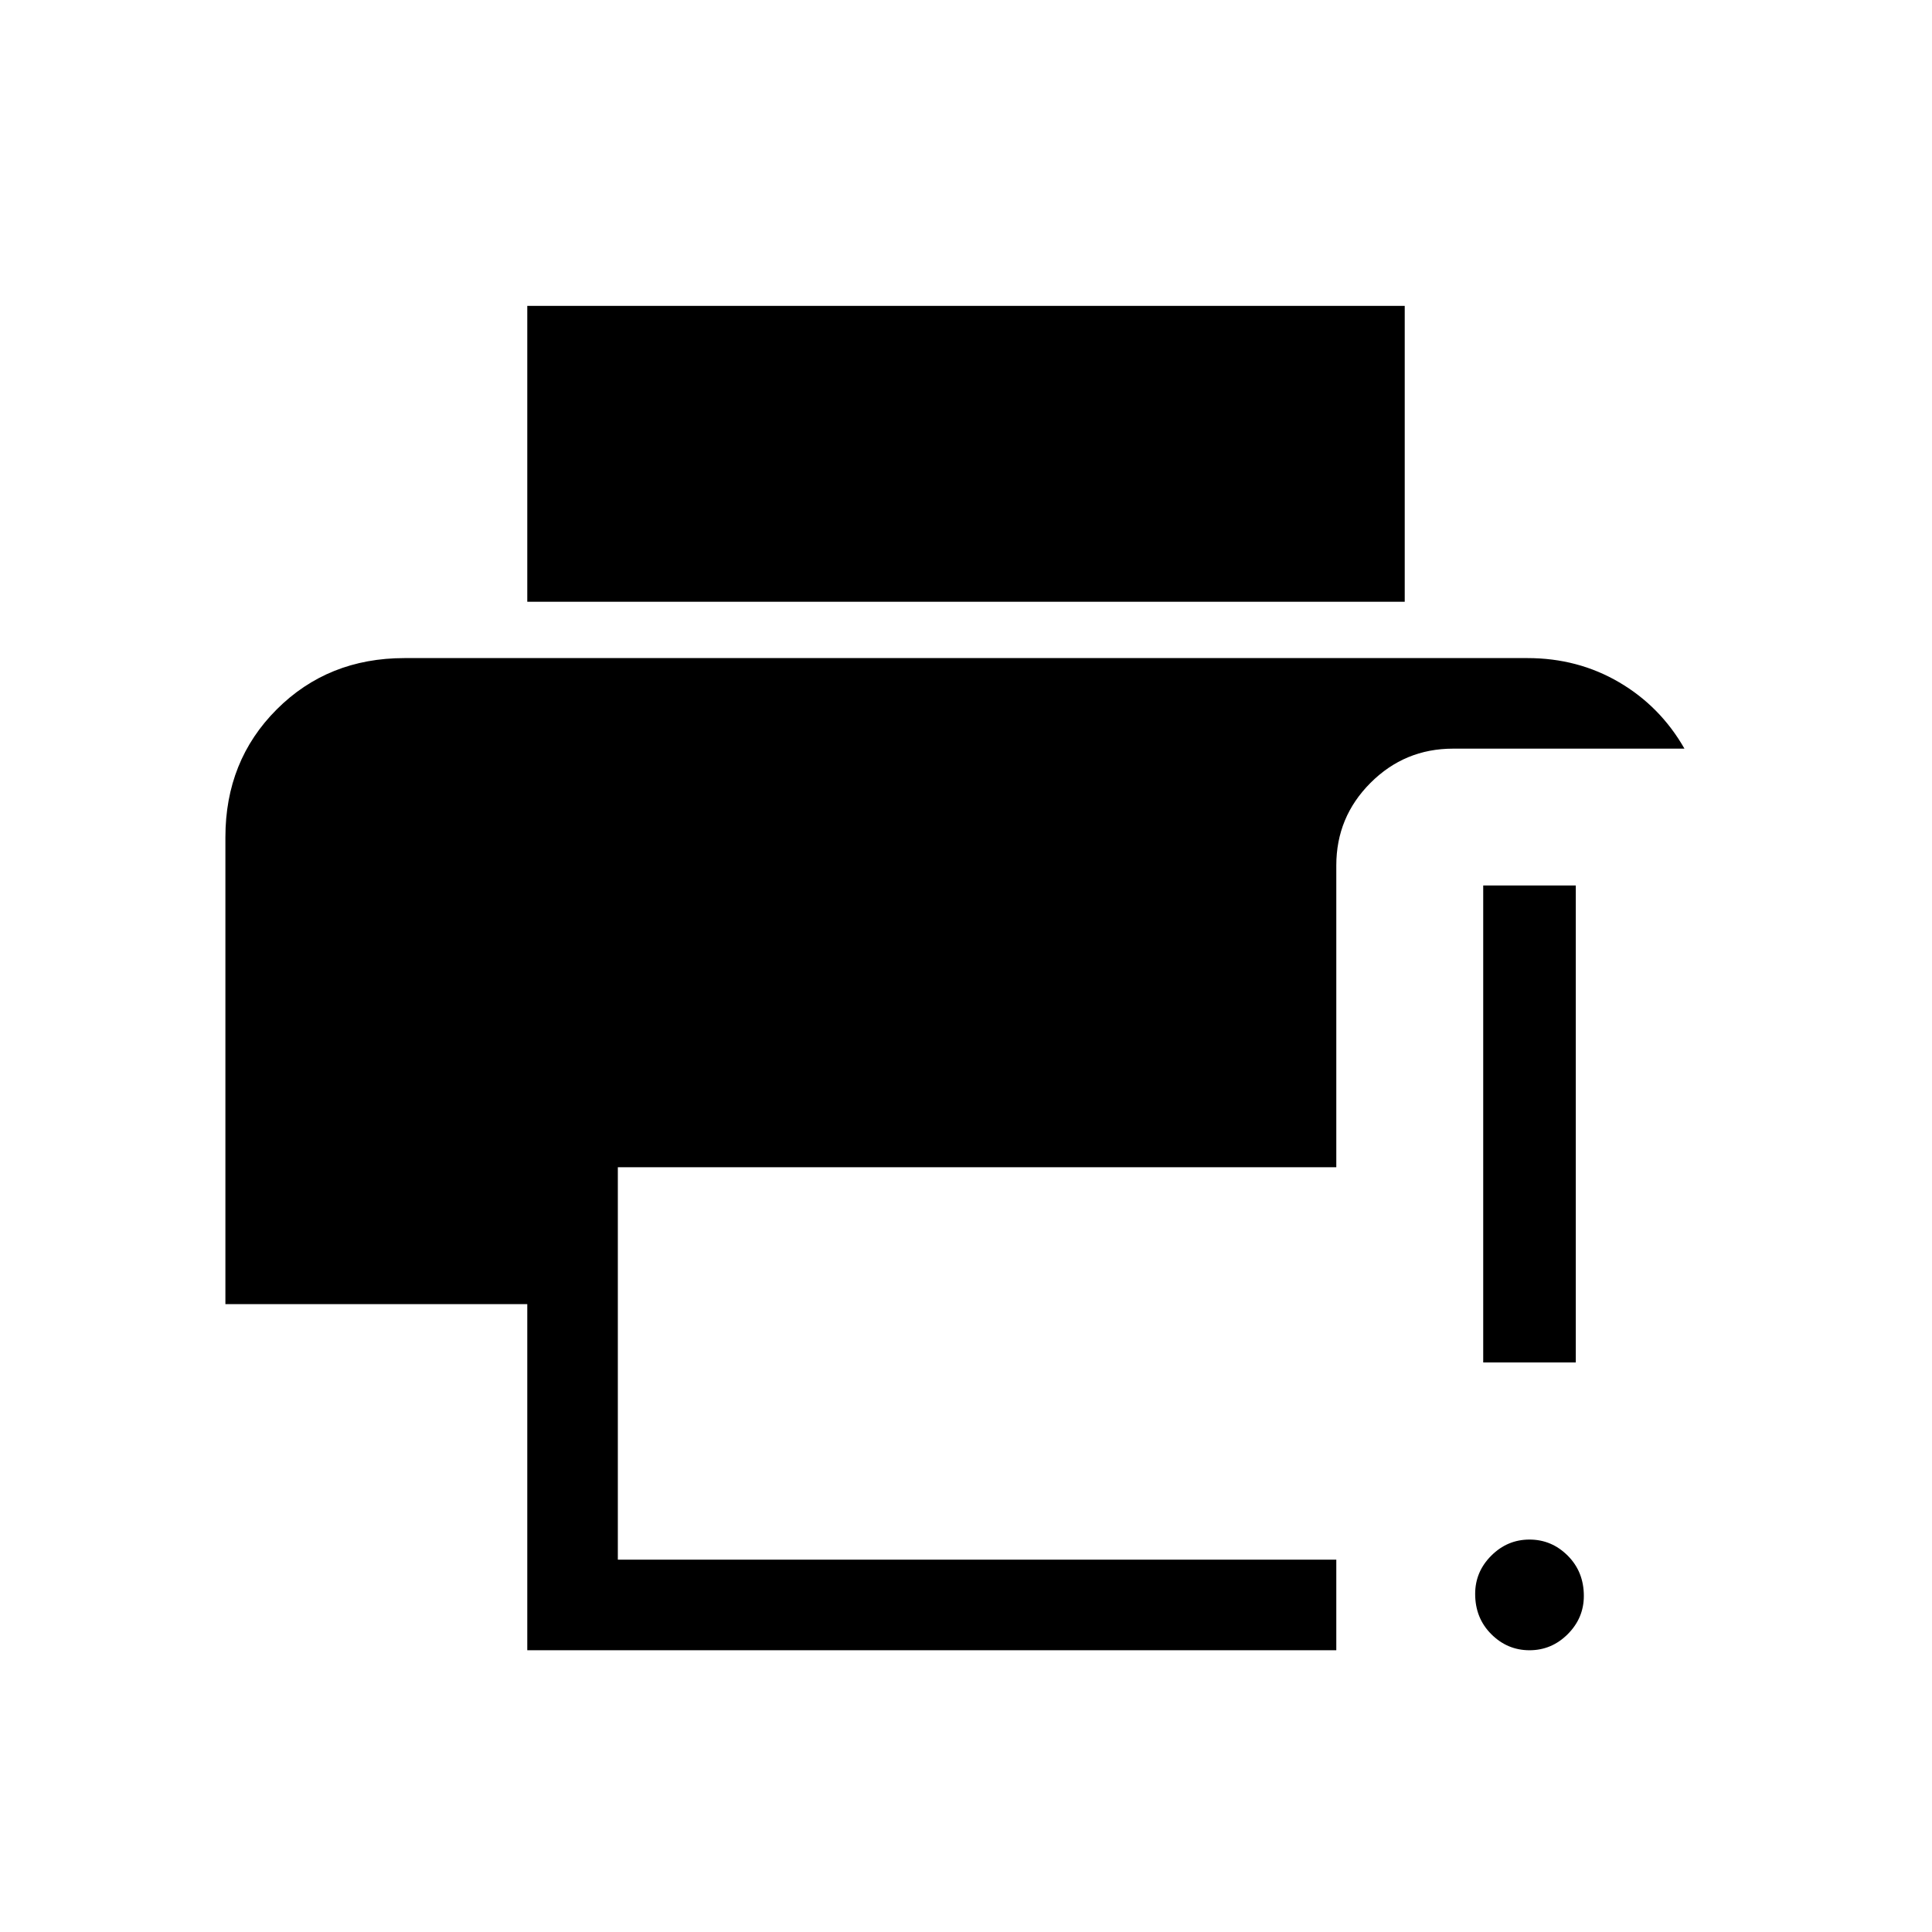 <svg xmlns="http://www.w3.org/2000/svg" width="48" height="48" viewBox="0 0 48 48"><path d="M13.1 41v-8.6H5.6V20.8q0-1.9 1.275-3.175t3.175-1.275h27.9q1.25 0 2.275.6t1.625 1.65H36.1q-1.2 0-2.05.85-.85.85-.85 2.05V29H15.35v9.75H33.2V41Zm0-26.05V7.6h21.8v7.35ZM38 41q-.55 0-.95-.4-.4-.4-.4-1 0-.55.4-.95.4-.4.95-.4.55 0 .95.4.4.4.4 1 0 .55-.4.95-.4.4-.95.4Zm-1.15-7.15V22h2.3v11.85Z"/></svg>